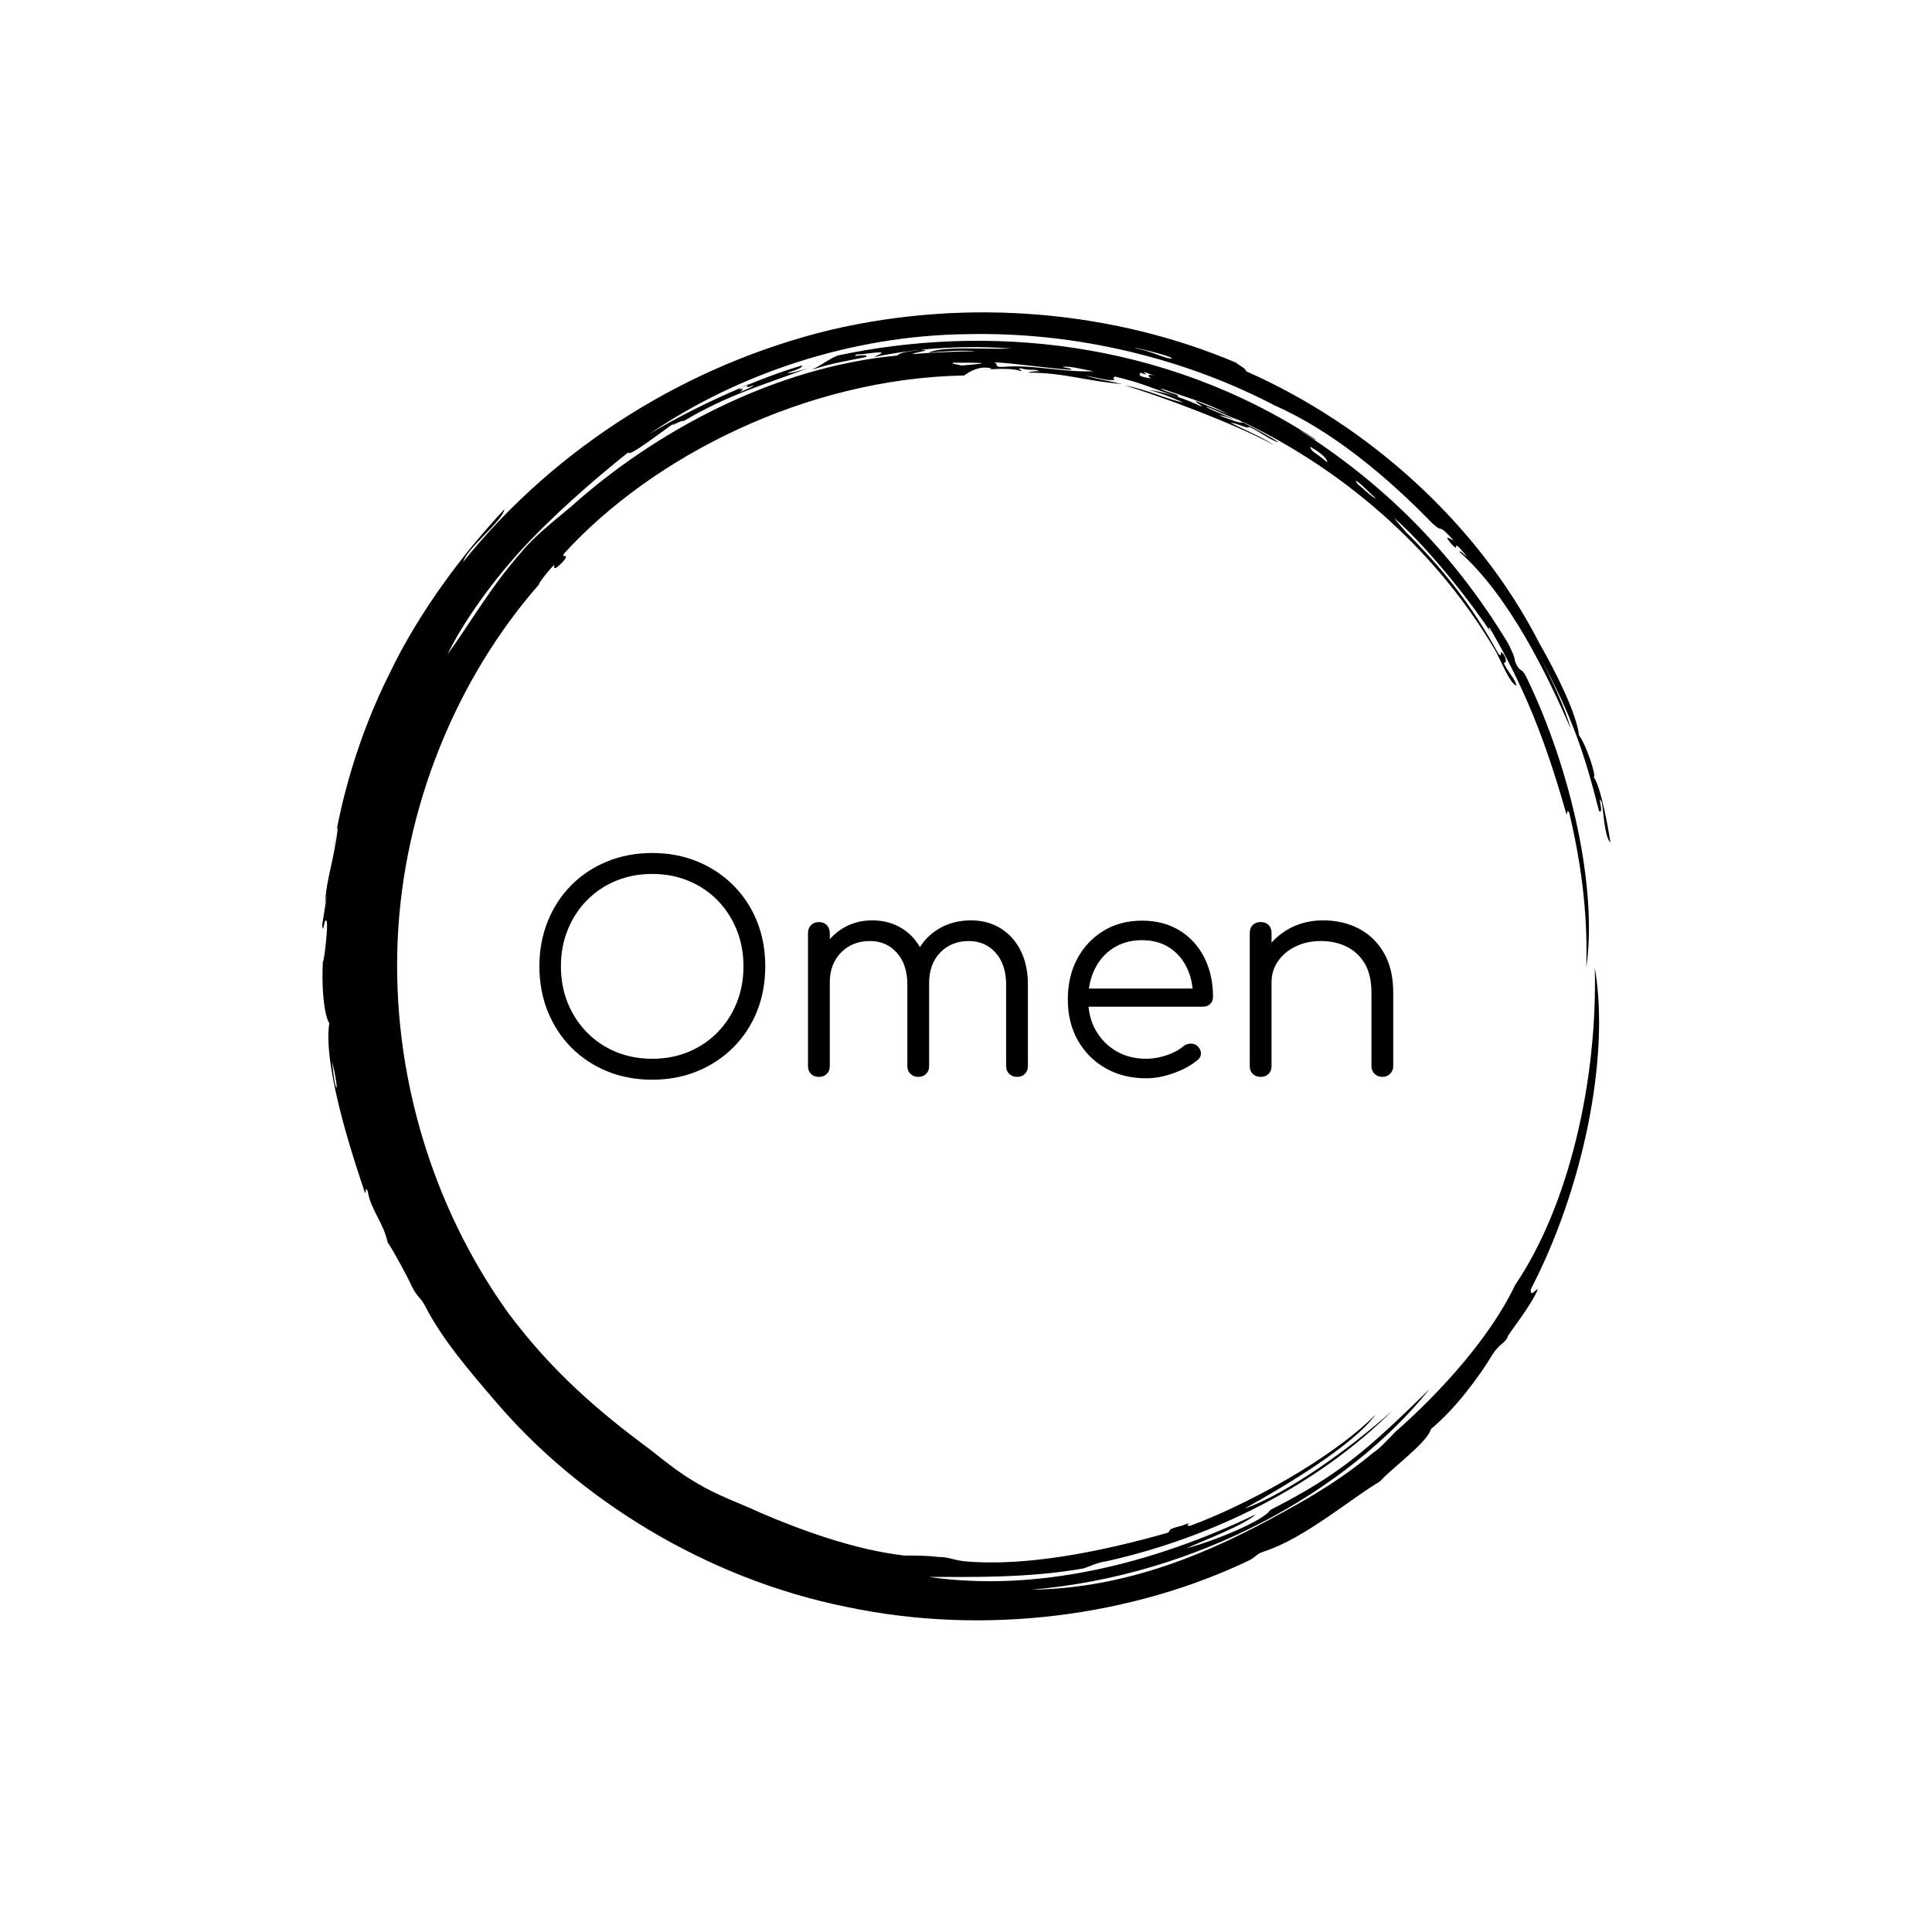 <svg xmlns="http://www.w3.org/2000/svg" version="1.1" xmlns:xlink="http://www.w3.org/1999/xlink" xmlns:svgjs="http://svgjs.dev/svgjs" width="1500" height="1500" viewBox="0 0 1500 1500"><rect width="1500" height="1500" fill="#ffffff"></rect><g transform="matrix(0.667,0,0,0.667,250,187.667)"><svg viewBox="0 0 320 360" data-background-color="#0a0a0a" preserveAspectRatio="xMidYMid meet" height="1687" width="1500" xmlns="http://www.w3.org/2000/svg" xmlns:xlink="http://www.w3.org/1999/xlink"><g id="tight-bounds" transform="matrix(1,0,0,1,0,0)"><svg viewBox="0 0 320 360" height="360" width="320"><g><svg></svg></g><g><svg viewBox="0 0 320 360" height="360" width="320"><g><path d="M219.58 41.008c0.707 0 6.365 2.829 9.547 3.89-1.061 0.354-3.536-0.707-6.365-1.768 0.707 0 2.122 0.354 3.536 1.06-0.707-0.707-6.011-2.475-6.718-3.182M166.895 30.047c1.061-0.354 13.436 1.414 19.094 1.768 0.354-0.354-0.707-0.354-2.122-0.707 1.768-0.354 5.304 0.707 7.779 1.06-7.425 0.354-15.558-1.768-22.629-1.06-2.475 0-0.707-0.707-2.122-1.061M156.641 30.047c6.365 0 11.315 0 2.121 0.707-1.061-0.354-2.475-0.354-2.121-0.707M256.707 59.395c0.707 0 3.536 3.182 4.95 4.243-0.354 0.354-3.182-2.475-4.596-3.536 0.354 0.354 0 0-0.354-0.707M249.635 54.798c-2.829-2.475-3.889-2.475-4.243-3.889 2.475 1.414 4.243 2.829 4.243 3.889M204.022 32.522c0.354-0.354 1.061 0.354 2.829 0.707-2.122-0.354-1.768 0-1.061 0.707-2.475-0.354-3.182-0.707-2.475-1.414 1.414 0.707 1.768 0.354 0.707 0M103.602 36.765c0-0.354 1.414-1.061 2.475-1.414-1.061 0.707-0.707 1.061 1.061 0.353 0 0.354-2.122 1.061-3.536 1.768 0.707-0.354 1.414-1.414 0-0.707M211.094 28.986c-1.061 0.354-4.95-1.768-8.84-2.475-2.122-0.707 8.486 1.768 8.84 2.475M2.475 203.66c2.122 8.84 0.707 8.486 0 0M2.829 150.621c0.354-1.414 0.707-5.304 1.06-4.95-1.061 8.486-2.829 12.376-3.182 18.74 1.061-5.657-0.354 3.182-0.707 5.304 0.354 2.829 0.354-1.768 1.061-1.06 0.707 1.061-1.414 15.912-0.707 7.779-0.707 7.425 0 15.558 1.414 17.679-1.768 11.315 7.072 36.773 8.84 42.077 0.354 0.354 0-1.768 0.707-0.353 0.707 4.597 3.889 7.779 4.95 12.729 1.061 1.414 5.304 9.193 6.011 10.962 1.414 2.829 2.122 2.475 3.536 5.303 4.243 8.133 10.961 15.912 17.326 23.337 20.508 24.044 51.978 43.845 86.984 50.918 35.006 7.425 71.779 2.122 100.419-11.669 1.768-1.061 1.414-1.414 3.536-2.122 9.901-3.182 21.923-13.436 28.641-17.326 3.182-3.536 11.669-9.547 12.73-13.082 6.011-4.95 12.022-13.083 15.204-18.387 1.768-2.829 3.182-2.829 3.889-4.597-0.354 0 5.657-7.425 7.426-11.668-0.707 0-1.768 2.122-1.768 0 12.729-24.398 19.801-57.282 15.911-79.912 0.707 27.934-6.365 59.05-19.801 78.851-6.011 12.729-18.387 26.519-29.701 36.42-1.768 1.768-3.536 3.889-5.658 5.304-6.718 5.657-14.144 10.254-21.922 14.497-18.387 10.254-38.895 19.094-62.94 19.447 41.37-3.536 78.497-24.398 99.006-49.856-15.558 15.204-22.276 21.215-39.602 30.055-1.414 2.475-13.083 7.425-20.862 9.547 4.597-2.122 14.144-5.657 17.326-8.486-25.812 12.376-54.453 19.448-81.326 15.558 10.254 0 24.751 0.354 38.541-2.121 2.122-0.707 3.182-1.414 5.658-1.768 26.873-6.011 52.685-19.094 71.072-37.481-10.608 9.547-26.519 20.862-36.774 24.398 9.547-5.304 26.873-15.558 32.53-23.337-11.315 11.315-32.53 22.63-45.966 27.58-2.122 0.354 1.414-1.414-2.122 0-4.243 1.061-2.475 1.061-3.536 1.768-16.265 4.597-35.006 8.486-50.563 7.072-2.829-0.354-3.889-1.061-6.365-1.061-2.829-0.354-5.304-0.354-8.486-0.354-12.376-1.414-25.812-6.365-35.713-10.607-5.304-2.475-10.608-4.243-15.912-7.426-4.243-2.475-7.779-5.304-11.314-8.132-13.436-9.901-24.751-19.801-35.36-33.945-19.094-26.519-28.994-59.757-27.58-92.641 1.414-32.884 14.497-65.061 35.359-88.752-1.061 1.061 1.414-2.475 3.536-4.596 0 0.707-0.354 1.768 2.122-0.707 2.122-2.475-0.707-0.707 0.353-2.122 21.923-24.044 60.111-43.492 99.36-44.199 1.414-1.061 3.889-2.475 6.718-1.768 0 0.354-1.768 0.354-1.768 0.354 3.889-0.354 7.425-0.354 9.193 0.353 0.354-0.354-1.414-0.707 0-0.707 2.475 0.707 3.182 0 4.597 0.707-1.061 0-2.122 0-2.829 0.354 8.84 0 14.497 2.122 23.337 2.829-4.597-1.061-5.657-1.061-9.193-2.122 3.889 0.707 5.657 1.414 7.425 1.061-0.707 0-0.354-1.061 0.354-0.707 7.072 1.768 7.779 2.475 15.204 4.95 0.707-0.707-3.182-1.061-4.243-2.122 7.072 2.475 13.436 4.243 17.68 7.072-1.414-1.061-5.657-2.475-8.84-3.889-0.354 0.354 1.061 0.707 1.414 1.414-3.536-1.768-8.486-3.536-13.436-4.243 4.243 1.061 7.072 2.475 8.84 3.182-3.889-0.707-8.84-3.182-14.498-4.243 9.193 2.829 26.519 9.193 37.127 14.851-3.889-2.475-8.486-4.243-10.961-5.657 2.122 0.354 4.597 1.768 4.597 1.06 2.475 1.061 5.657 3.536 7.425 3.89-3.182-2.122-9.547-5.304-11.668-6.365 26.519 12.022 50.21 32.177 65.414 57.989 1.414 2.475 3.536 8.133 5.304 8.84-0.354-1.768-1.768-2.829-3.182-5.657 0.707 0 0.707-1.061 0-2.122-1.414-1.768 0 1.414-1.415-0.354-6.365-11.669-14.144-21.923-26.165-33.237 6.718 6.365 1.768 1.768 0.353-0.354 9.193 8.133 19.801 21.923 24.398 28.995-0.707-1.061-1.061-1.768-0.707-1.768 8.486 14.497 13.79 27.58 19.094 46.32 0.354 0.354 0-1.414 0.707-0.353 3.536 14.851 4.597 27.227 4.243 38.541 2.829-19.094-3.536-48.796-14.851-72.133-1.414-2.829-1.414-0.707-2.829-3.889 0-1.061-1.061-3.182-1.768-4.597-14.144-23.337-31.47-39.956-51.978-53.038 1.414 0.707 4.243 2.829 4.244 2.475-38.188-25.105-82.387-28.641-118.807-20.862-2.475 1.061-3.536 2.122-6.365 3.536 5.304-1.768 8.486-2.122 13.437-3.183 1.061-1.061-4.597 0.354-2.122-0.707 0.354 0.354 4.95-0.707 6.011-0.353 0 0.354-1.414 0.707-1.768 1.06 11.669-2.475 23.691-2.829 33.945-2.121-6.011 0.354-16.972-0.707-20.508 1.061 3.536-0.354 8.486-0.707 11.668-0.354-4.243 0-12.022 0.354-15.558 0.707-0.354-0.354 5.657-1.061 1.768-1.06-1.768 0.354-4.597 0.354-5.657 1.414-30.409 2.829-60.111 18.74-80.973 37.481-4.243 3.536-9.193 7.425-12.375 11.314-7.779 8.84-12.729 17.68-18.387 25.459 3.536-7.425 11.315-18.74 20.508-28.287 9.193-9.547 19.094-17.68 24.398-21.923 0 1.414 8.486-5.304 11.669-7.425-2.122 1.768 1.414-0.707 2.121-0.354 11.315-6.718 20.508-9.193 30.763-13.083-2.475 0.707-4.597 1.414-4.951 1.061 2.475-0.707 3.889-1.414 3.536-1.768-9.901 2.829-25.459 9.547-37.834 16.972 22.276-15.204 50.564-24.398 78.497-24.751 27.934-0.707 55.16 6.365 76.729 17.68 14.497 6.365 28.287 18.033 39.249 29.348 3.182 2.829 0.707-0.707 5.304 4.243-1.414-0.707-2.475-1.414-0.707 0.707 2.829 3.182-0.707-2.475 3.889 3.182-0.354 0-1.768-1.768-1.768-1.061 12.376 10.961 21.923 30.762 27.58 43.846-1.414-5.304-4.95-12.729-7.779-18.033 8.486 15.558 11.315 24.751 14.851 38.541 1.414 1.061-0.707-4.95 0.707-2.121 0.354 2.122 0.707 8.84 2.122 9.9-1.061-6.718-2.829-14.851-4.243-16.265 1.061 0.707-1.768-8.133-3.536-10.254-0.707-5.657-5.657-15.558-9.901-22.984-15.204-29.702-42.431-54.099-72.839-67.536 0-0.707-1.768-1.414-2.476-2.121-30.055-12.729-66.122-16.265-100.773-8.133-35.006 8.486-67.889 28.641-91.227 57.636 1.061-3.536 9.901-10.254 10.255-13.083-10.254 10.961-21.215 25.459-28.641 41.016-7.779 15.558-12.022 31.47-13.79 43.138" fill="#000000" fill-rule="nonzero" stroke="none" stroke-width="1" stroke-linecap="butt" stroke-linejoin="miter" stroke-miterlimit="10" stroke-dasharray="" stroke-dashoffset="0" font-family="none" font-weight="none" font-size="none" text-anchor="none" style="mix-blend-mode: normal" data-fill-palette-color="tertiary"></path></g><g transform="matrix(1,0,0,1,48,147.625)"><svg viewBox="0 0 224 64.749" height="64.749" width="224"><g><svg viewBox="0 0 224 64.749" height="64.749" width="224"><g><svg viewBox="0 0 224 64.749" height="64.749" width="224"><g><svg viewBox="0 0 224 64.749" height="64.749" width="224"><g id="textblocktransform"><svg viewBox="0 0 224 64.749" height="64.749" width="224" id="textblock"><g><svg viewBox="0 0 224 64.749" height="64.749" width="224"><g transform="matrix(1,0,0,1,0,0)"><svg width="224" viewBox="0.1 -42.55 156.84 46.05" height="64.749" data-palette-color="#3fb5a0"><path d="M23.05 0.5L23.05 0.5Q18.7 0.5 15.05-1 11.4-2.5 8.72-5.2 6.05-7.9 4.58-11.55 3.1-15.2 3.1-19.55L3.1-19.55Q3.1-23.85 4.58-27.5 6.05-31.15 8.72-33.85 11.4-36.55 15.05-38.05 18.7-39.55 23.05-39.55L23.05-39.55Q27.35-39.55 31-38.05 34.65-36.55 37.35-33.85 40.05-31.15 41.53-27.5 43-23.85 43-19.55L43-19.55Q43-15.2 41.53-11.55 40.05-7.9 37.35-5.2 34.65-2.5 31-1 27.35 0.5 23.05 0.5ZM23.05-3.2L23.05-3.2Q26.5-3.2 29.45-4.42 32.4-5.65 34.58-7.88 36.75-10.1 37.95-13.08 39.15-16.05 39.15-19.55L39.15-19.55Q39.15-23 37.95-25.98 36.75-28.95 34.58-31.18 32.4-33.4 29.45-34.63 26.5-35.85 23.05-35.85L23.05-35.85Q19.55-35.85 16.6-34.63 13.65-33.4 11.48-31.18 9.3-28.95 8.1-25.98 6.9-23 6.9-19.55L6.9-19.55Q6.9-16.05 8.1-13.08 9.3-10.1 11.48-7.88 13.65-5.65 16.6-4.42 19.55-3.2 23.05-3.2ZM87.5 0L87.5 0Q86.65 0 86.1-0.53 85.55-1.05 85.55-1.9L85.55-1.9 85.55-16.3Q85.55-19.85 83.7-21.93 81.85-24 78.95-24L78.95-24Q75.85-24 73.87-21.93 71.9-19.85 71.95-16.4L71.95-16.4 68.5-16.4Q68.55-19.75 69.95-22.3 71.35-24.85 73.8-26.25 76.25-27.65 79.35-27.65L79.35-27.65Q82.3-27.65 84.57-26.25 86.85-24.85 88.12-22.3 89.4-19.75 89.4-16.3L89.4-16.3 89.4-1.9Q89.4-1.05 88.87-0.53 88.35 0 87.5 0ZM52.5 0L52.5 0Q51.6 0 51.07-0.53 50.55-1.05 50.55-1.9L50.55-1.9 50.55-25.4Q50.55-26.25 51.07-26.8 51.6-27.35 52.5-27.35L52.5-27.35Q53.35-27.35 53.87-26.8 54.4-26.25 54.4-25.4L54.4-25.4 54.4-1.9Q54.4-1.05 53.87-0.53 53.35 0 52.5 0ZM70.05 0L70.05 0Q69.2 0 68.65-0.53 68.1-1.05 68.1-1.9L68.1-1.9 68.1-16.3Q68.1-19.85 66.25-21.93 64.4-24 61.5-24L61.5-24Q58.4-24 56.4-21.98 54.4-19.95 54.4-16.7L54.4-16.7 51.65-16.7Q51.75-19.9 53.07-22.38 54.4-24.85 56.7-26.25 59-27.65 61.9-27.65L61.9-27.65Q64.85-27.65 67.12-26.25 69.4-24.85 70.67-22.3 71.95-19.75 71.95-16.3L71.95-16.3 71.95-1.9Q71.95-1.05 71.42-0.53 70.9 0 70.05 0ZM110.3 0.25L110.3 0.25Q106.25 0.25 103.12-1.53 100-3.3 98.22-6.45 96.45-9.6 96.45-13.65L96.45-13.65Q96.45-17.75 98.12-20.88 99.8-24 102.75-25.8 105.7-27.6 109.55-27.6L109.55-27.6Q113.35-27.6 116.17-25.88 119-24.15 120.55-21.1 122.1-18.05 122.1-14.15L122.1-14.15Q122.1-13.35 121.6-12.88 121.1-12.4 120.3-12.4L120.3-12.4 99.05-12.4 99.05-15.6 120.7-15.6 118.55-14.05Q118.6-16.95 117.5-19.25 116.4-21.55 114.37-22.85 112.35-24.15 109.55-24.15L109.55-24.15Q106.7-24.15 104.55-22.8 102.4-21.45 101.22-19.07 100.05-16.7 100.05-13.65L100.05-13.65Q100.05-10.6 101.37-8.25 102.7-5.9 105-4.55 107.3-3.2 110.3-3.2L110.3-3.2Q112.1-3.2 113.92-3.83 115.75-4.45 116.85-5.4L116.85-5.4Q117.4-5.85 118.1-5.88 118.8-5.9 119.3-5.5L119.3-5.5Q119.95-4.9 119.97-4.2 120-3.5 119.4-3L119.4-3Q117.75-1.6 115.2-0.68 112.65 0.25 110.3 0.25ZM152.04 0L152.04 0Q151.19 0 150.64-0.55 150.09-1.1 150.09-1.9L150.09-1.9 150.09-14.9Q150.09-18 148.92-20 147.74-22 145.72-23 143.69-24 141.14-24L141.14-24Q138.69-24 136.72-23.05 134.74-22.1 133.59-20.45 132.44-18.8 132.44-16.7L132.44-16.7 129.69-16.7Q129.79-19.85 131.39-22.33 132.99-24.8 135.64-26.23 138.29-27.65 141.54-27.65L141.54-27.65Q145.09-27.65 147.89-26.18 150.69-24.7 152.32-21.85 153.94-19 153.94-14.9L153.94-14.9 153.94-1.9Q153.94-1.1 153.39-0.55 152.84 0 152.04 0ZM130.54 0L130.54 0Q129.64 0 129.12-0.53 128.59-1.05 128.59-1.9L128.59-1.9 128.59-25.4Q128.59-26.3 129.12-26.83 129.64-27.35 130.54-27.35L130.54-27.35Q131.39-27.35 131.92-26.83 132.44-26.3 132.44-25.4L132.44-25.4 132.44-1.9Q132.44-1.05 131.92-0.53 131.39 0 130.54 0Z" opacity="1" transform="matrix(1,0,0,1,0,0)" fill="#000000" class="wordmark-text-0" data-fill-palette-color="primary" id="text-0"></path></svg></g></svg></g></svg></g></svg></g></svg></g></svg></g></svg></g></svg></g><defs></defs></svg><rect width="320" height="360" fill="none" stroke="none" visibility="hidden"></rect></g></svg></g></svg>